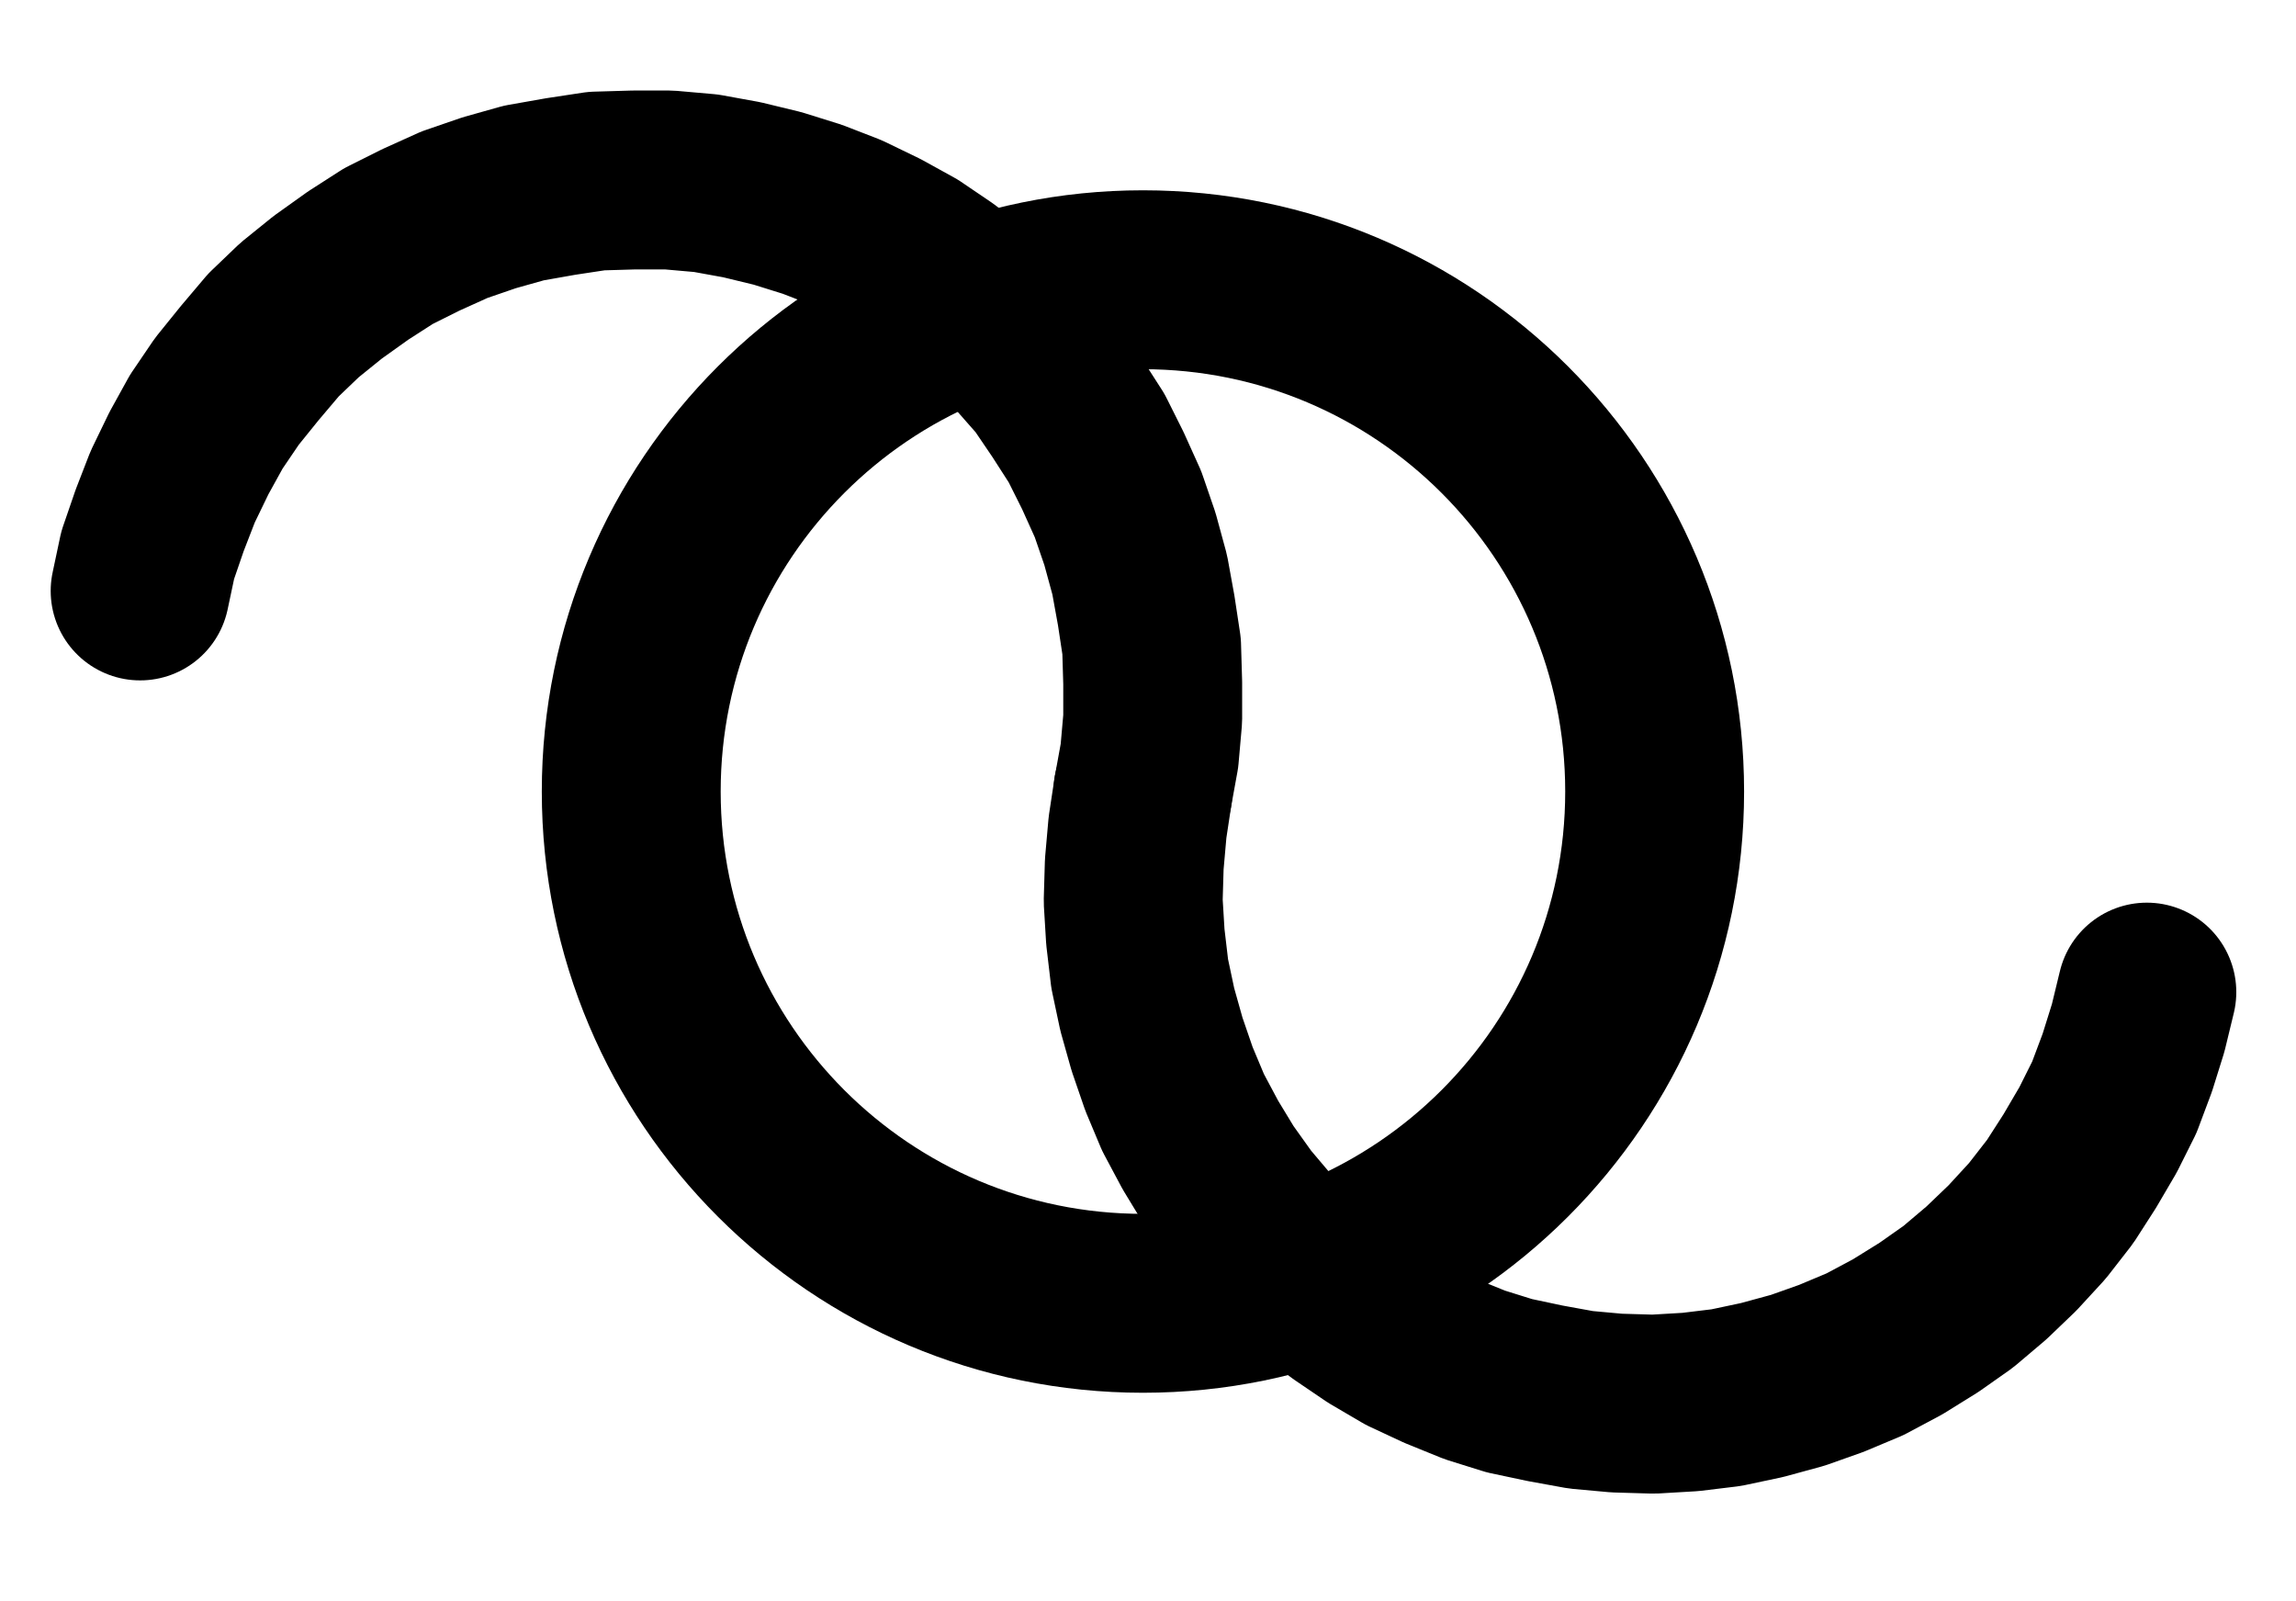 <?xml version="1.0" encoding="UTF-8" standalone="no"?>
<!-- Created with Inkscape (http://www.inkscape.org/) -->

<svg
   version="1.1"
   id="svg1"
   width="338.853"
   height="236.267"
   viewBox="0 0 338.853 236.267"
   sodipodi:docname="Bronze3.pdf"
   xmlns:inkscape="http://www.inkscape.org/namespaces/inkscape"
   xmlns:sodipodi="http://sodipodi.sourceforge.net/DTD/sodipodi-0.dtd"
   xmlns="http://www.w3.org/2000/svg"
   xmlns:svg="http://www.w3.org/2000/svg">
  <defs
     id="defs1">
    <clipPath
       clipPathUnits="userSpaceOnUse"
       id="clipPath2">
      <path
         d="M 0,0.16 V 1122.56 H 793.6 V 0.16 Z"
         transform="translate(-472.32,-561.28)"
         clip-rule="evenodd"
         id="path2" />
    </clipPath>
    <clipPath
       clipPathUnits="userSpaceOnUse"
       id="clipPath4">
      <path
         d="M 0,0.16 V 1122.56 H 793.6 V 0.16 Z"
         transform="translate(-396.8,-561.28)"
         clip-rule="evenodd"
         id="path4" />
    </clipPath>
    <clipPath
       clipPathUnits="userSpaceOnUse"
       id="clipPath6">
      <path
         d="M 0,0.16 V 1122.56 H 793.6 V 0.16 Z"
         transform="translate(-396.8,-561.28)"
         clip-rule="evenodd"
         id="path6" />
    </clipPath>
  </defs>
  <sodipodi:namedview
     id="namedview1"
     pagecolor="#505050"
     bordercolor="#eeeeee"
     borderopacity="1"
     inkscape:showpageshadow="0"
     inkscape:pageopacity="0"
     inkscape:pagecheckerboard="0"
     inkscape:deskcolor="#505050">
    <inkscape:page
       x="0"
       y="0"
       inkscape:label="1"
       id="page1"
       width="338.853"
       height="236.267"
       margin="0"
       bleed="0" />
  </sodipodi:namedview>
  <g
     id="g1"
     inkscape:groupmode="layer"
     inkscape:label="1">
    <path
       id="path1"
       d="m 0,0 c 0,-41.7 -33.81,-75.52 -75.52,-75.52 -41.71,0 -75.52,33.82 -75.52,75.52 0,41.7 33.81,75.52 75.52,75.52 C -33.81,75.52 0,41.7 0,0 Z"
       style="fill:none;stroke:#000000;stroke-width:26.4;stroke-linecap:round;stroke-linejoin:round;stroke-miterlimit:10;stroke-dasharray:none;stroke-opacity:1"
       transform="translate(244.2,116.8)"
       clip-path="url(#clipPath2)" />
    <path
       id="path3"
       d="m 0,0 0.96,-5.28 0.48,-5.44 V -16 L 1.28,-21.44 0.48,-26.72 -0.48,-32 l -1.44,-5.28 -1.76,-5.12 -2.24,-4.96 -2.4,-4.8 -2.88,-4.48 -3.04,-4.48 -3.52,-4 -3.68,-4 -4,-3.52 L -29.76,-76 -34.24,-79.04 -38.88,-81.6 -43.84,-84 l -4.96,-1.92 -5.12,-1.6 -5.28,-1.28 -5.28,-0.96 -5.44,-0.48 h -5.28 l -5.44,0.16 -5.28,0.8 -5.44,0.96 -5.12,1.44 -5.12,1.76 -4.96,2.24 -4.8,2.4 -4.48,2.88 -4.48,3.2 -4.16,3.36 -3.84,3.68 -3.52,4.16 -3.36,4.16 -3.04,4.48 -2.56,4.64 -2.4,4.96 L -145.12,-40 -146.88,-34.88 -148,-29.6"
       style="fill:none;stroke:#000000;stroke-width:26.4;stroke-linecap:round;stroke-linejoin:round;stroke-miterlimit:10;stroke-dasharray:none;stroke-opacity:1"
       transform="translate(168.68,116.8)"
       clip-path="url(#clipPath4)" />
    <path
       id="path5"
       d="m 0,0 -0.8,5.28 -0.48,5.44 -0.16,5.44 0.32,5.28 0.64,5.44 1.12,5.28 1.44,5.12 1.76,5.12 2.08,4.96 2.56,4.8 2.72,4.48 3.2,4.48 3.52,4.16 3.68,3.84 4,3.68 L 29.92,76 34.4,79.04 39.04,81.76 43.84,84 l 5.12,2.08 5.12,1.6 5.28,1.12 5.28,0.96 5.28,0.48 5.44,0.16 5.44,-0.32 5.28,-0.64 L 91.36,88.32 96.64,86.88 101.6,85.12 l 4.96,-2.08 4.8,-2.56 4.64,-2.88 4.32,-3.04 4.16,-3.52 3.84,-3.68 3.68,-4 3.36,-4.32 2.88,-4.48 2.72,-4.64 L 143.36,45.12 145.28,40 146.88,34.88 148.16,29.6"
       style="fill:none;stroke:#000000;stroke-width:26.4;stroke-linecap:round;stroke-linejoin:round;stroke-miterlimit:10;stroke-dasharray:none;stroke-opacity:1"
       transform="translate(168.68,116.8)"
       clip-path="url(#clipPath6)" />
  </g>
</svg>
